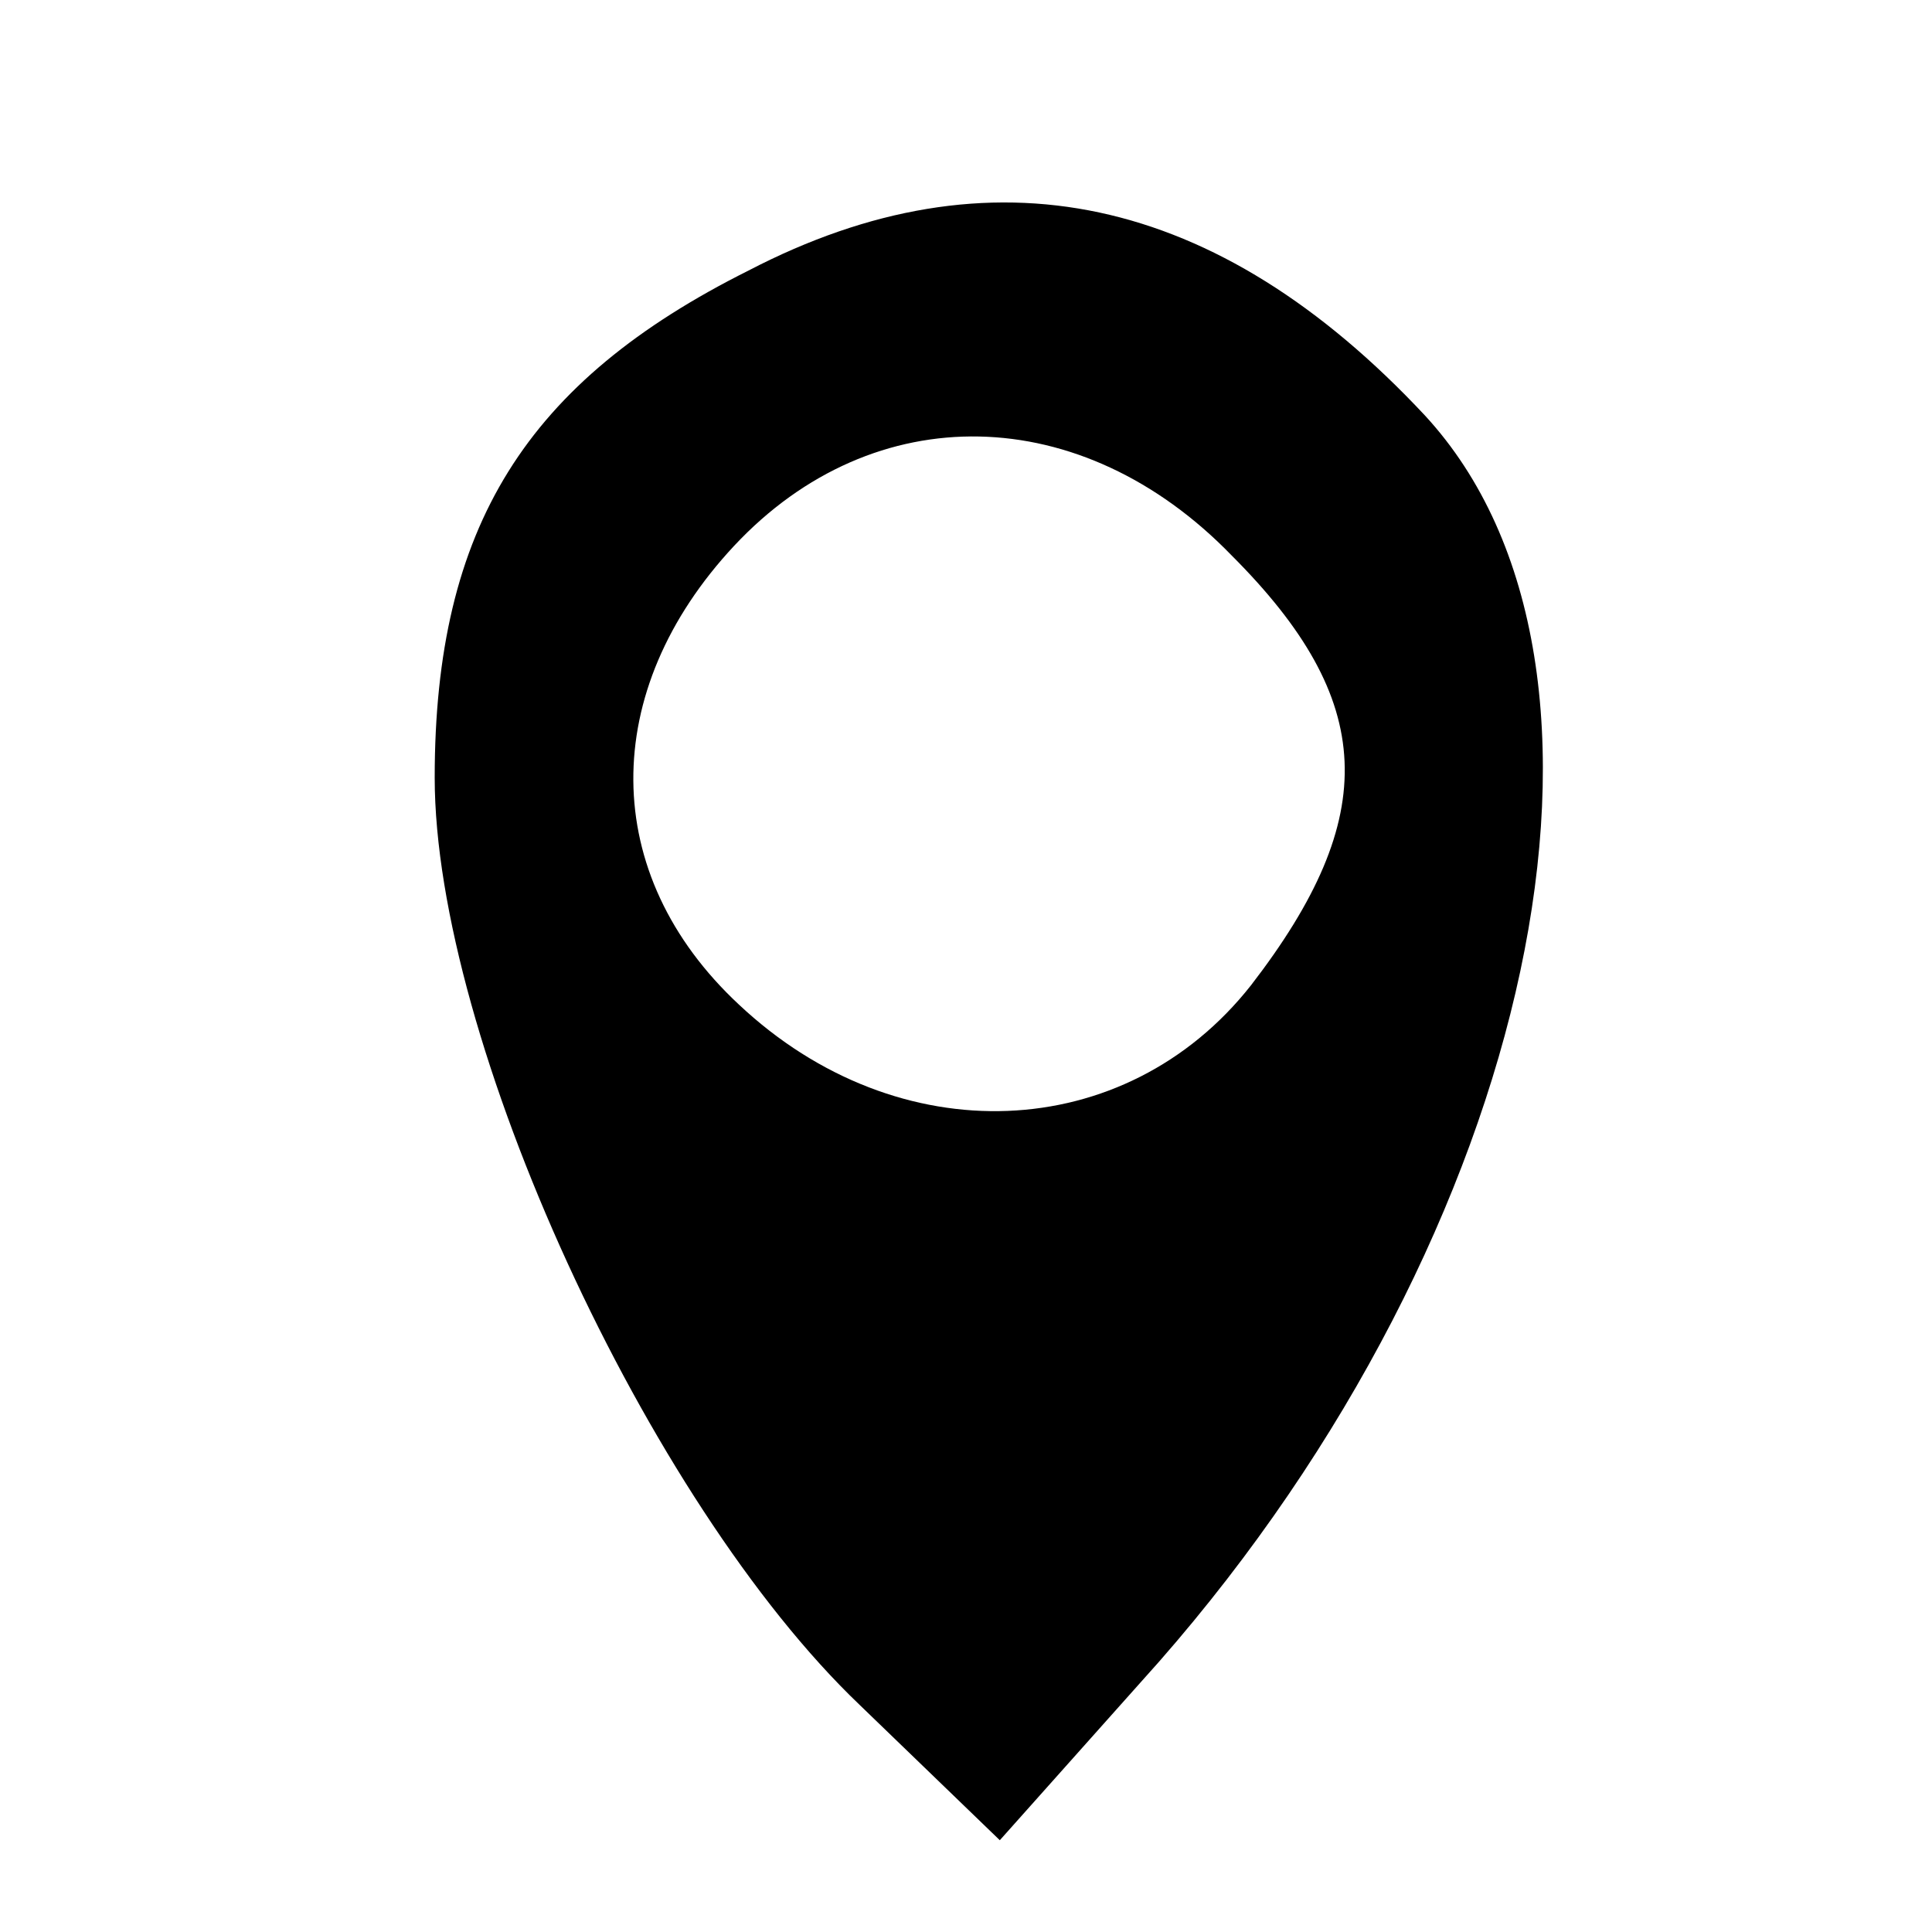 <?xml version="1.0" standalone="no"?>
<!DOCTYPE svg PUBLIC "-//W3C//DTD SVG 20010904//EN"
 "http://www.w3.org/TR/2001/REC-SVG-20010904/DTD/svg10.dtd">
<svg version="1.0" xmlns="http://www.w3.org/2000/svg"
 width="40pt" height="40pt" viewBox="0 0 40 40"
 preserveAspectRatio="xMidYMid meet">

<g transform="translate(0,40) scale(0.1,-0.1)"
fill="#000000" stroke="none">
<path d="M155 344 c-46 -23 -65 -53 -65 -105 0 -54 44 -150 88 -192 l29 -28
33 37 c78 89 103 206 55 258 -43 46 -90 56 -140 30z m100 -59 c30 -30 31 -54
4 -89 -26 -33 -73 -35 -106 -4 -29 27 -29 65 -1 95 29 31 72 30 103 -2z"/>
</g>
</svg>
